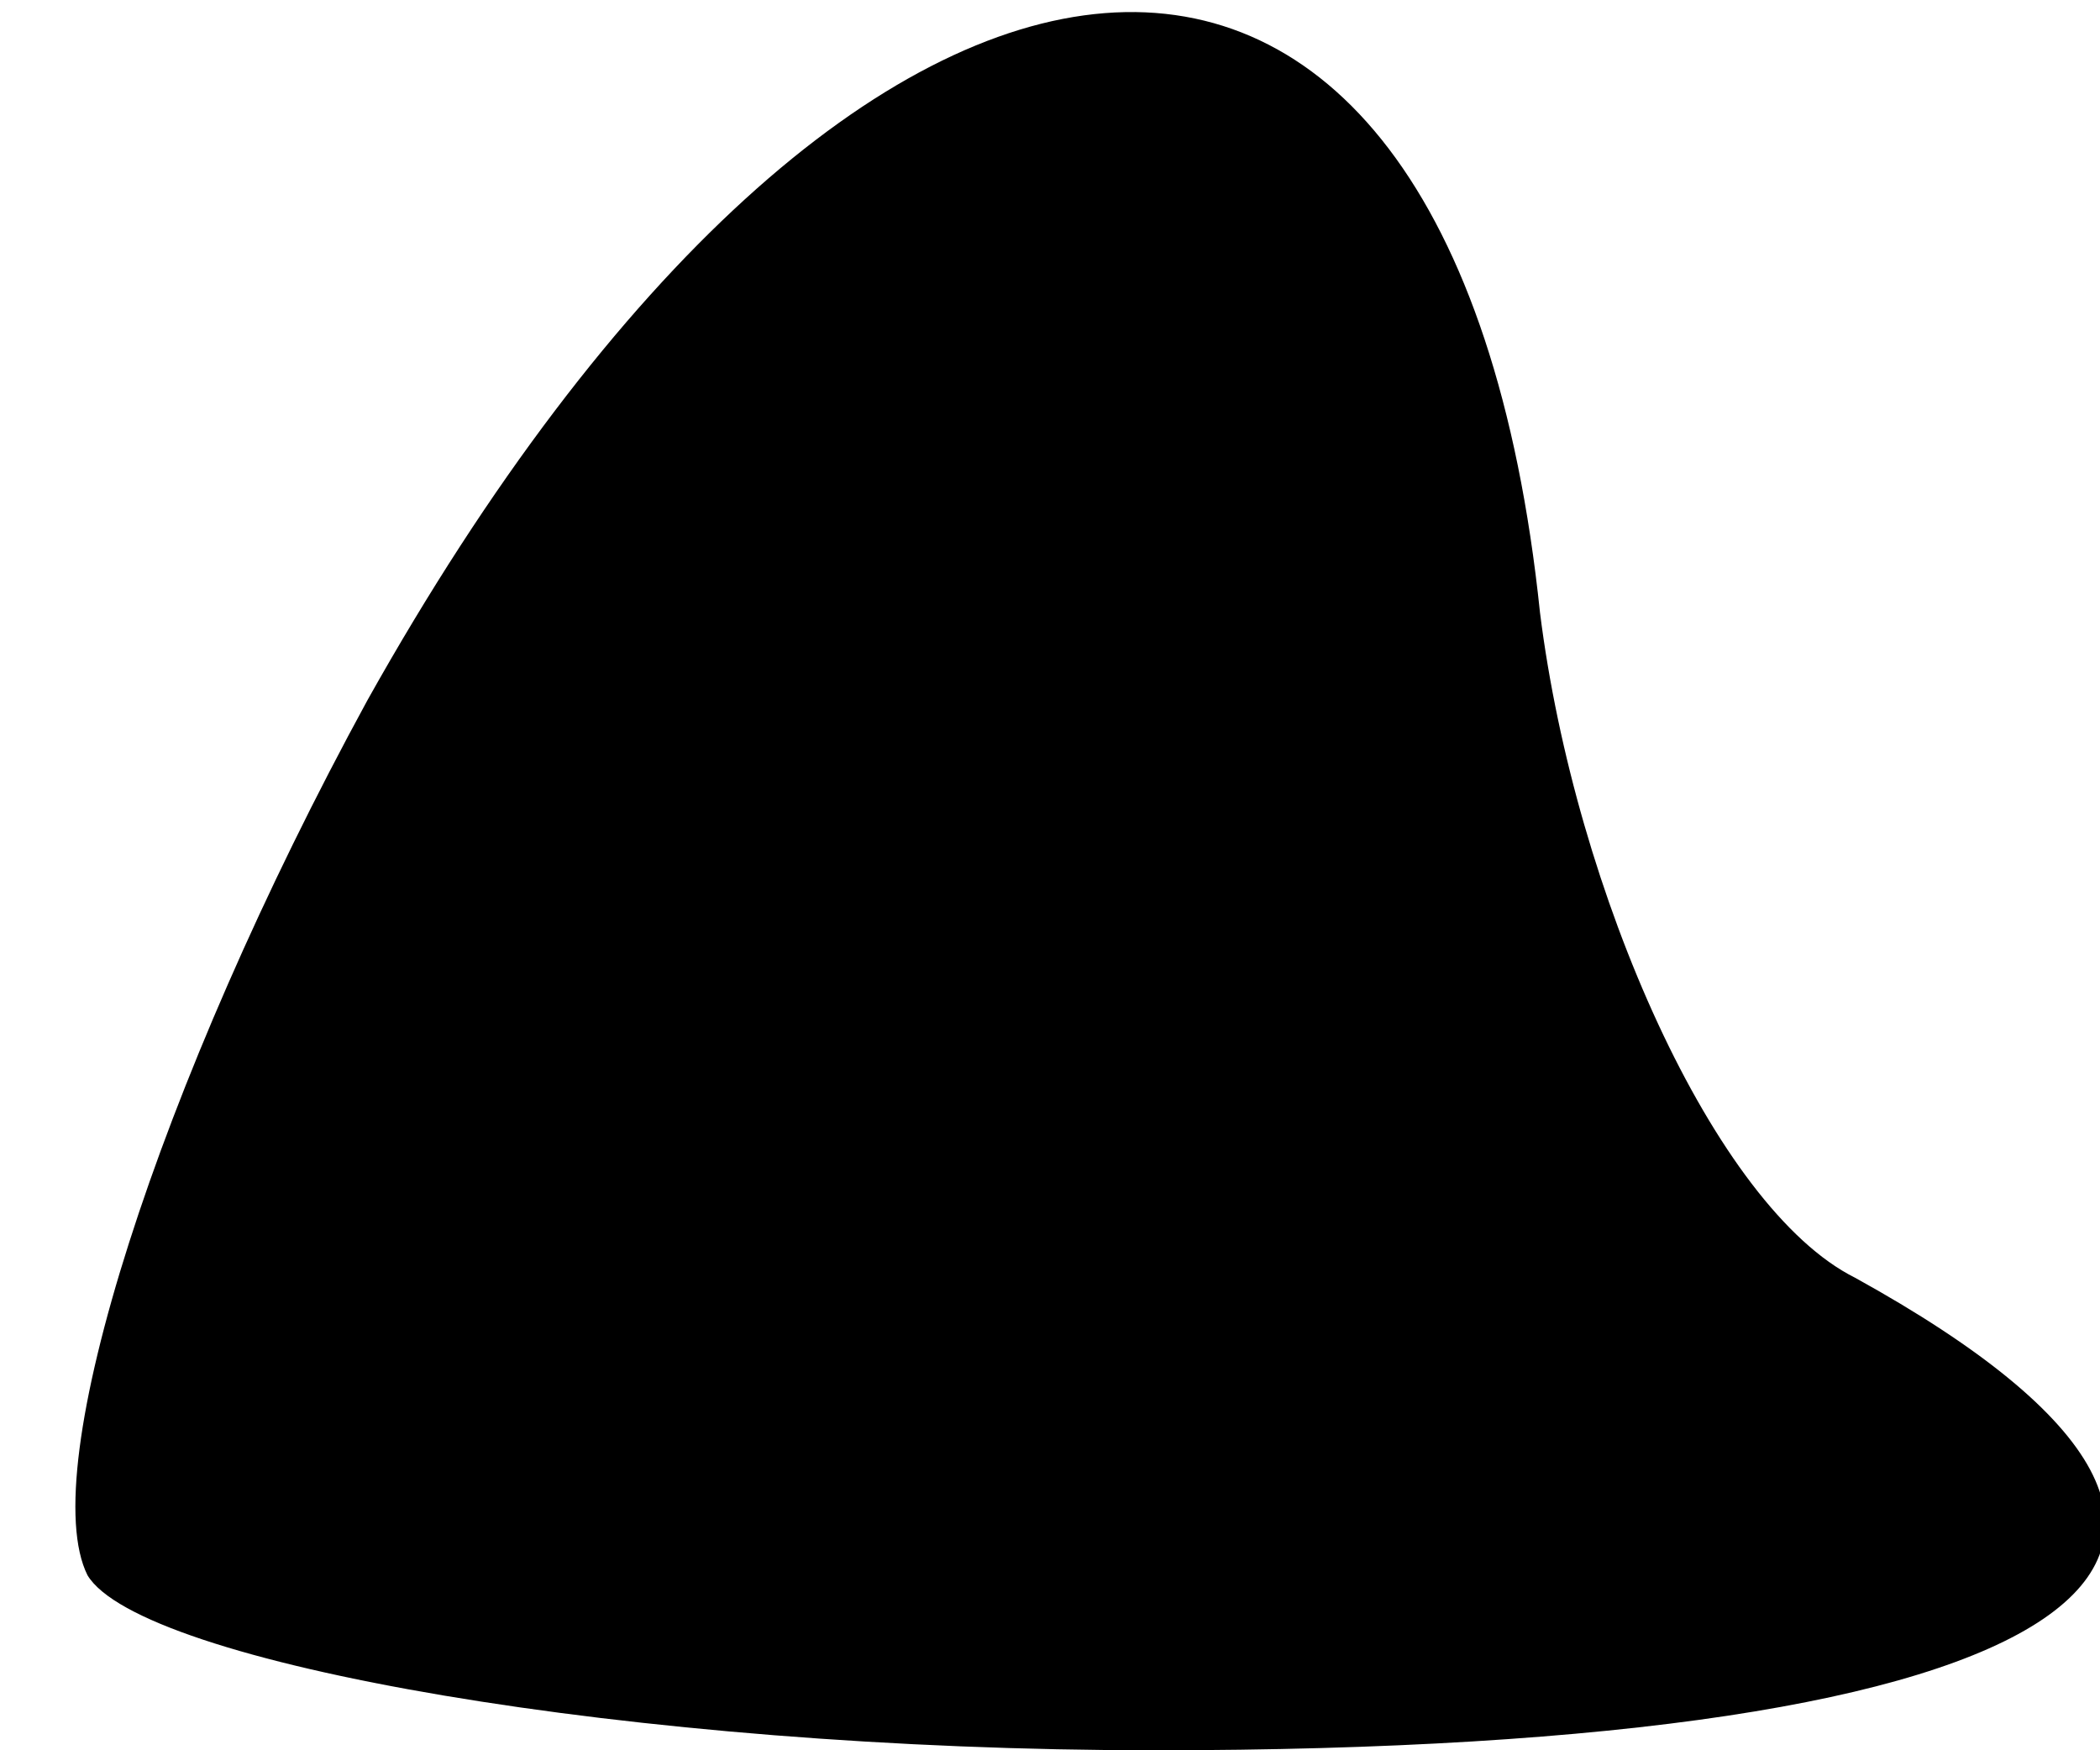 <?xml version="1.0" standalone="no"?>
<!DOCTYPE svg PUBLIC "-//W3C//DTD SVG 20010904//EN"
 "http://www.w3.org/TR/2001/REC-SVG-20010904/DTD/svg10.dtd">
<svg version="1.0" xmlns="http://www.w3.org/2000/svg"
 width="12pt" height="10pt" viewBox="0 0 12 10"
 preserveAspectRatio="xMidYMid meet">
<g transform="translate(0,10) scale(0.1,-0.1)"
fill="#000000" stroke="none">
<path fill="#000000" stroke="none" d="M21 60 c-12 -22 -19 -44 -16 -50 3 -5
31 -10 61 -10 53 0 69 11 40 27 -8 4 -16 22 -18 38 -5 48 -39 45 -67 -5z"/>
</g>
</svg>
